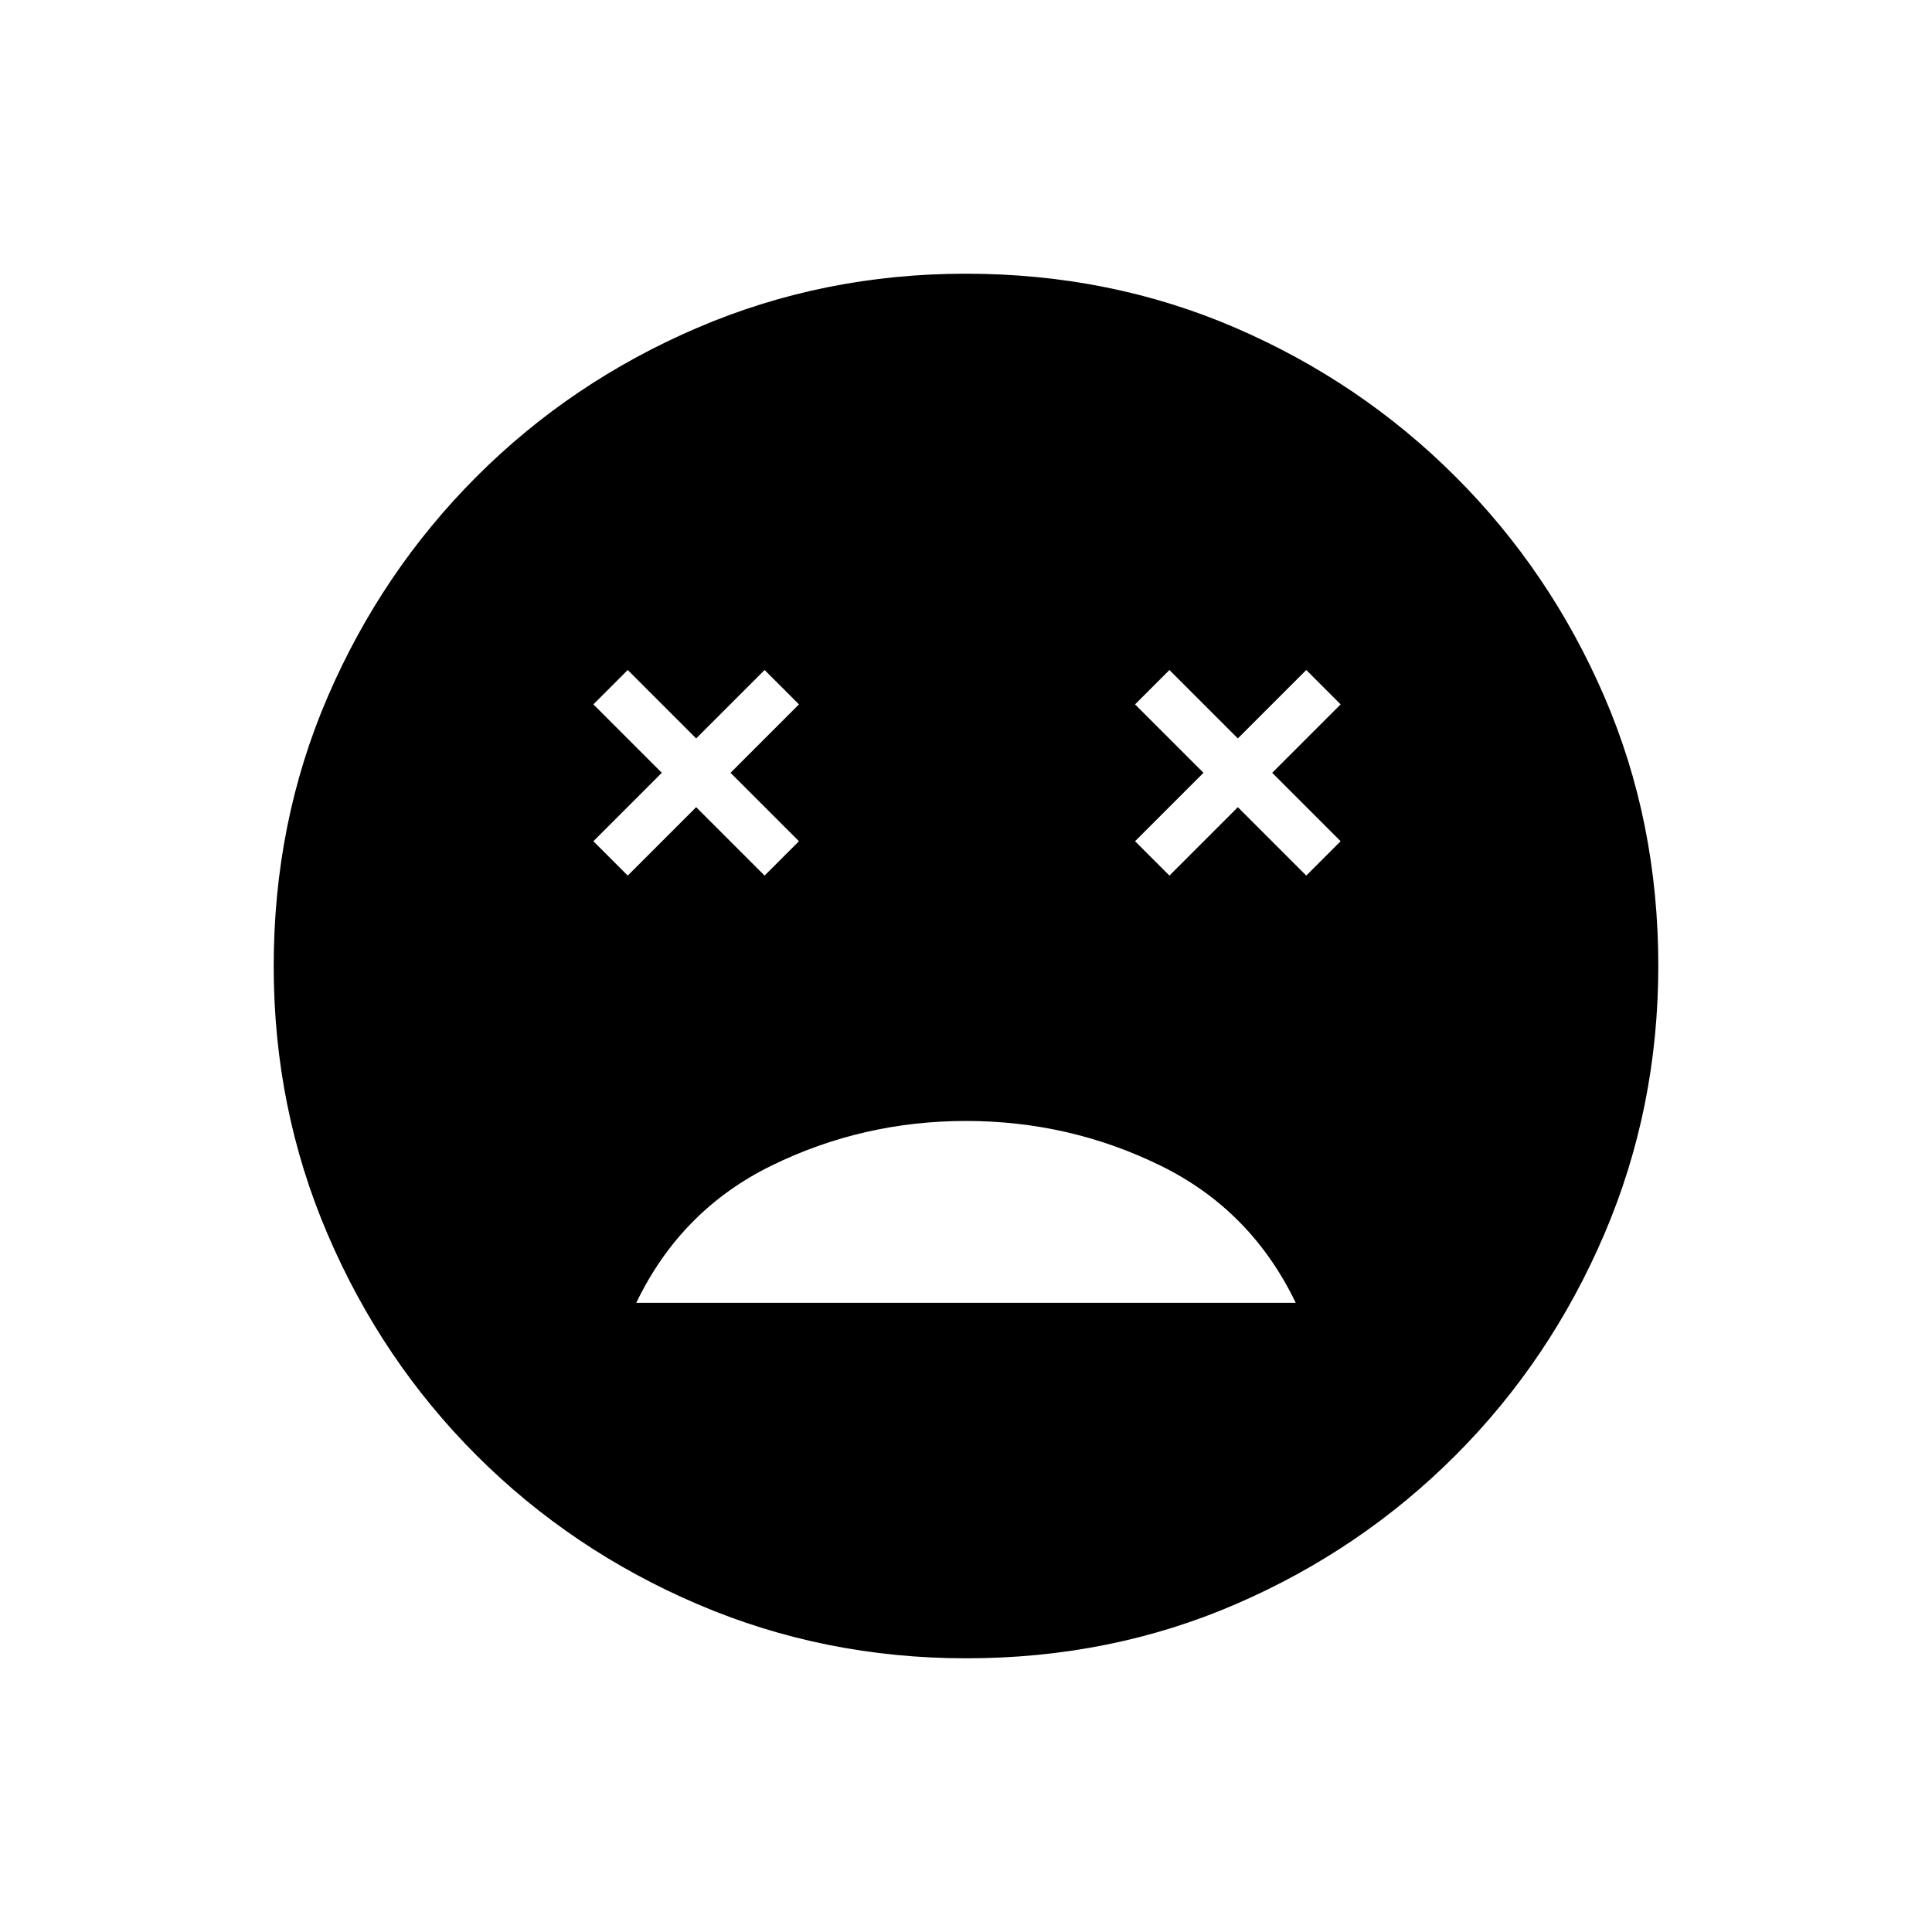 <svg xmlns="http://www.w3.org/2000/svg" height="20" viewBox="0 -960 960 960" width="20"><path d="M480-403q-51.23 0-96.42 22.08-45.2 22.07-67.43 68.3h327.7q-22.23-46.23-67.43-68.3Q531.23-403 480-403ZM311.92-524.92l34-34 34 34L397-542l-34-34 34-34-17.08-17.08-34 34-34-34L294.85-610l34 34-34 34 17.07 17.08Zm269.16 0 34-34 34 34L666.15-542l-34-34 34-34-17.07-17.08-34 34-34-34L564-610l34 34-34 34 17.08 17.08ZM480.13-136q-70.67 0-133.41-26.84-62.73-26.84-109.86-73.92t-73.99-109.76Q136-409.19 136-479.87q0-71.67 26.84-133.91 26.84-62.23 73.92-109.36t109.76-73.99Q409.19-824 479.87-824q71.67 0 133.91 26.84 62.23 26.84 109.36 73.92t73.99 109.26Q824-551.81 824-480.13q0 70.67-26.84 133.41-26.84 62.73-73.92 109.86t-109.26 73.99Q551.81-136 480.13-136Z"/></svg>